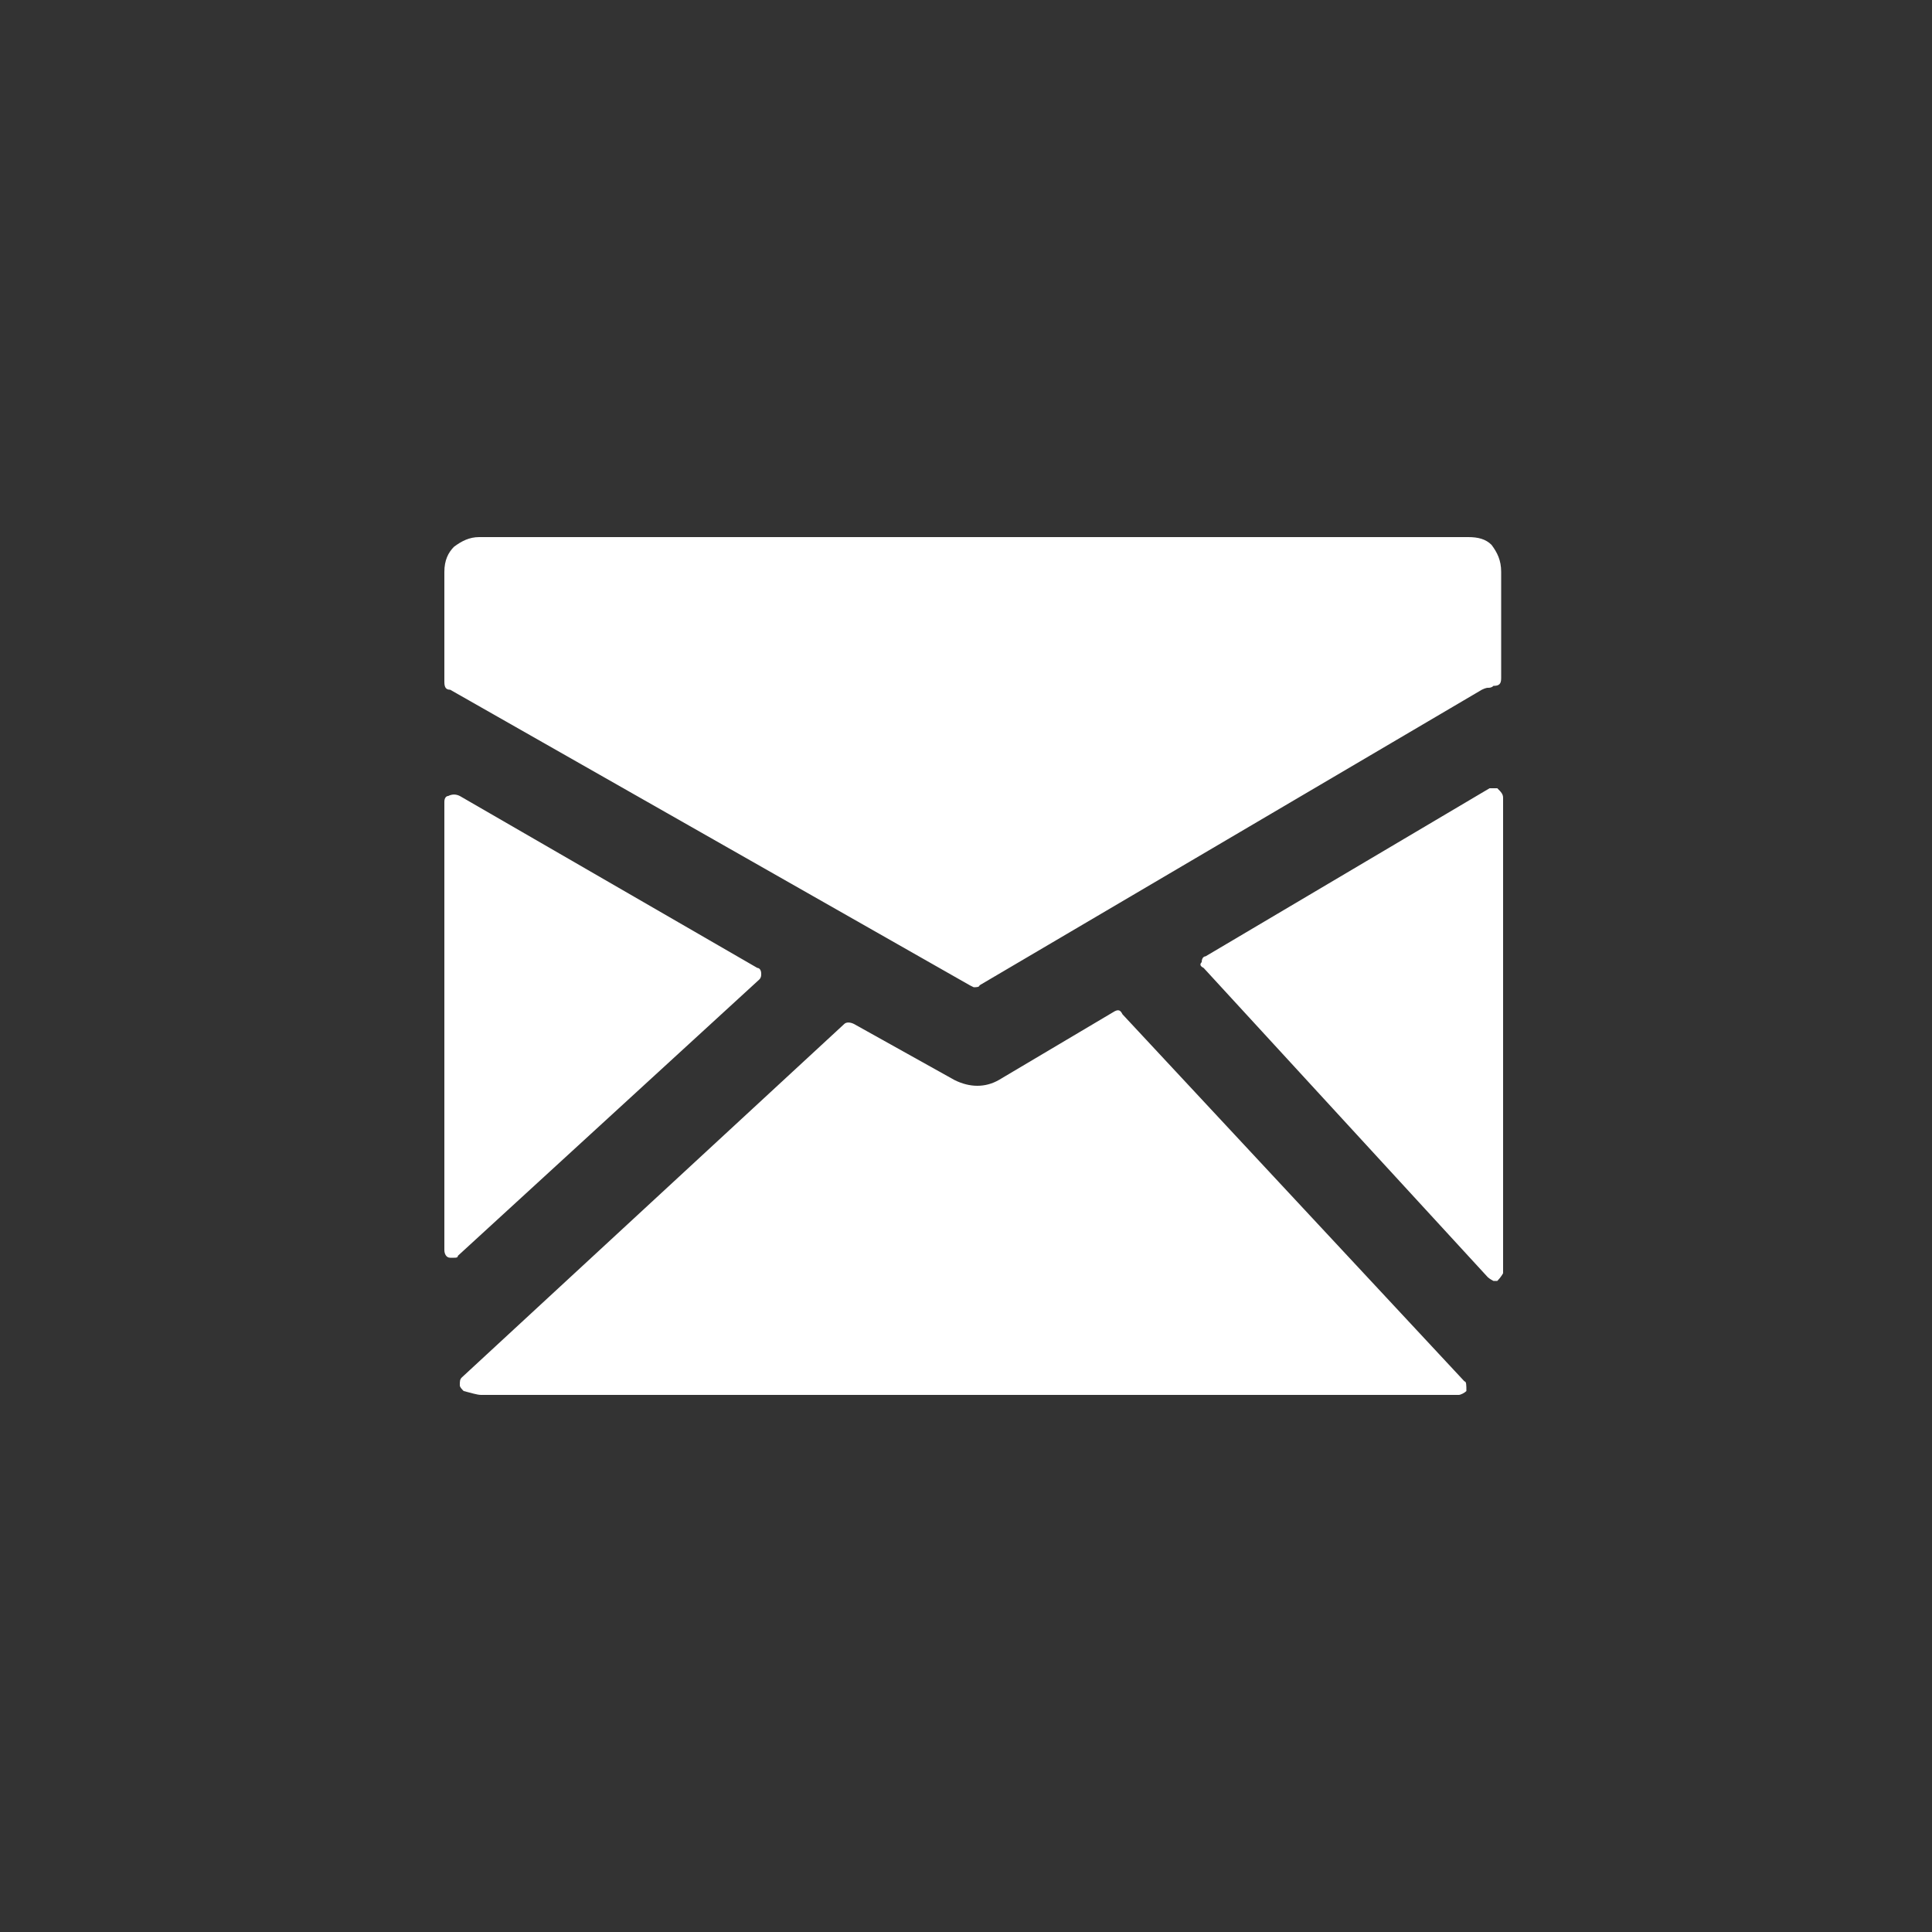 <?xml version="1.0" encoding="utf-8"?>
<!-- Generator: Adobe Illustrator 21.0.2, SVG Export Plug-In . SVG Version: 6.00 Build 0)  -->
<svg version="1.1" id="Capa_1" xmlns="http://www.w3.org/2000/svg" xmlns:xlink="http://www.w3.org/1999/xlink" x="0px" y="0px"
	 viewBox="0 0 100 100" style="enable-background:new 0 0 100 100;" xml:space="preserve">
<rect x="0" y="0" width="100" height="100" fill="#333333" stroke="none"/>
<style type="text/css">
	.st0{fill:#FFFFFF;}
</style>
<g>
	<path class="st0" d="M76,27.8H24.8c-0.5,0-0.9,0.2-1.3,0.5C23.2,28.6,23,29,23,29.6v5.7c0,0.3,0.1,0.4,0.3,0.4L50.2,51l0.2,0.1
		c0.1,0,0.3,0,0.3-0.1l26-15.3c0.2-0.1,0.3-0.1,0.3-0.1c0.1,0,0.2,0,0.3-0.1c0.3,0,0.4-0.1,0.4-0.4v-5.5c0-0.6-0.2-1-0.5-1.4
		C76.9,27.9,76.5,27.8,76,27.8L76,27.8z M39.3,50.7c0.1-0.1,0.1-0.2,0.1-0.3c0-0.2-0.1-0.3-0.2-0.3l-15.4-8.9
		c-0.2-0.1-0.4-0.1-0.6,0c-0.1,0-0.2,0.1-0.2,0.3v23.2c0,0.2,0.1,0.4,0.3,0.4h0.2c0.1,0,0.2,0,0.2-0.1L39.3,50.7z M58.1,52.5
		c-0.1-0.2-0.2-0.3-0.5-0.1l-5.9,3.5c-0.7,0.4-1.5,0.4-2.3,0L44.2,53c-0.2-0.1-0.4-0.1-0.5,0L23.9,71.3c-0.1,0.1-0.1,0.2-0.1,0.4
		c0,0.1,0.1,0.2,0.2,0.3c0.4,0.1,0.7,0.2,0.9,0.2h50.6c0.1,0,0.3-0.1,0.4-0.2c0-0.3,0-0.5-0.1-0.5L58.1,52.5z M77.5,40.8h-0.4
		l-14.7,8.7c-0.1,0-0.2,0.1-0.2,0.3c-0.1,0.1-0.1,0.2,0.1,0.3l14.7,16c0.1,0.1,0.3,0.2,0.3,0.2h0.2c0.2-0.2,0.3-0.4,0.3-0.4V41.3
		C77.8,41.1,77.7,41,77.5,40.8L77.5,40.8z"/>
</g>
</svg>
